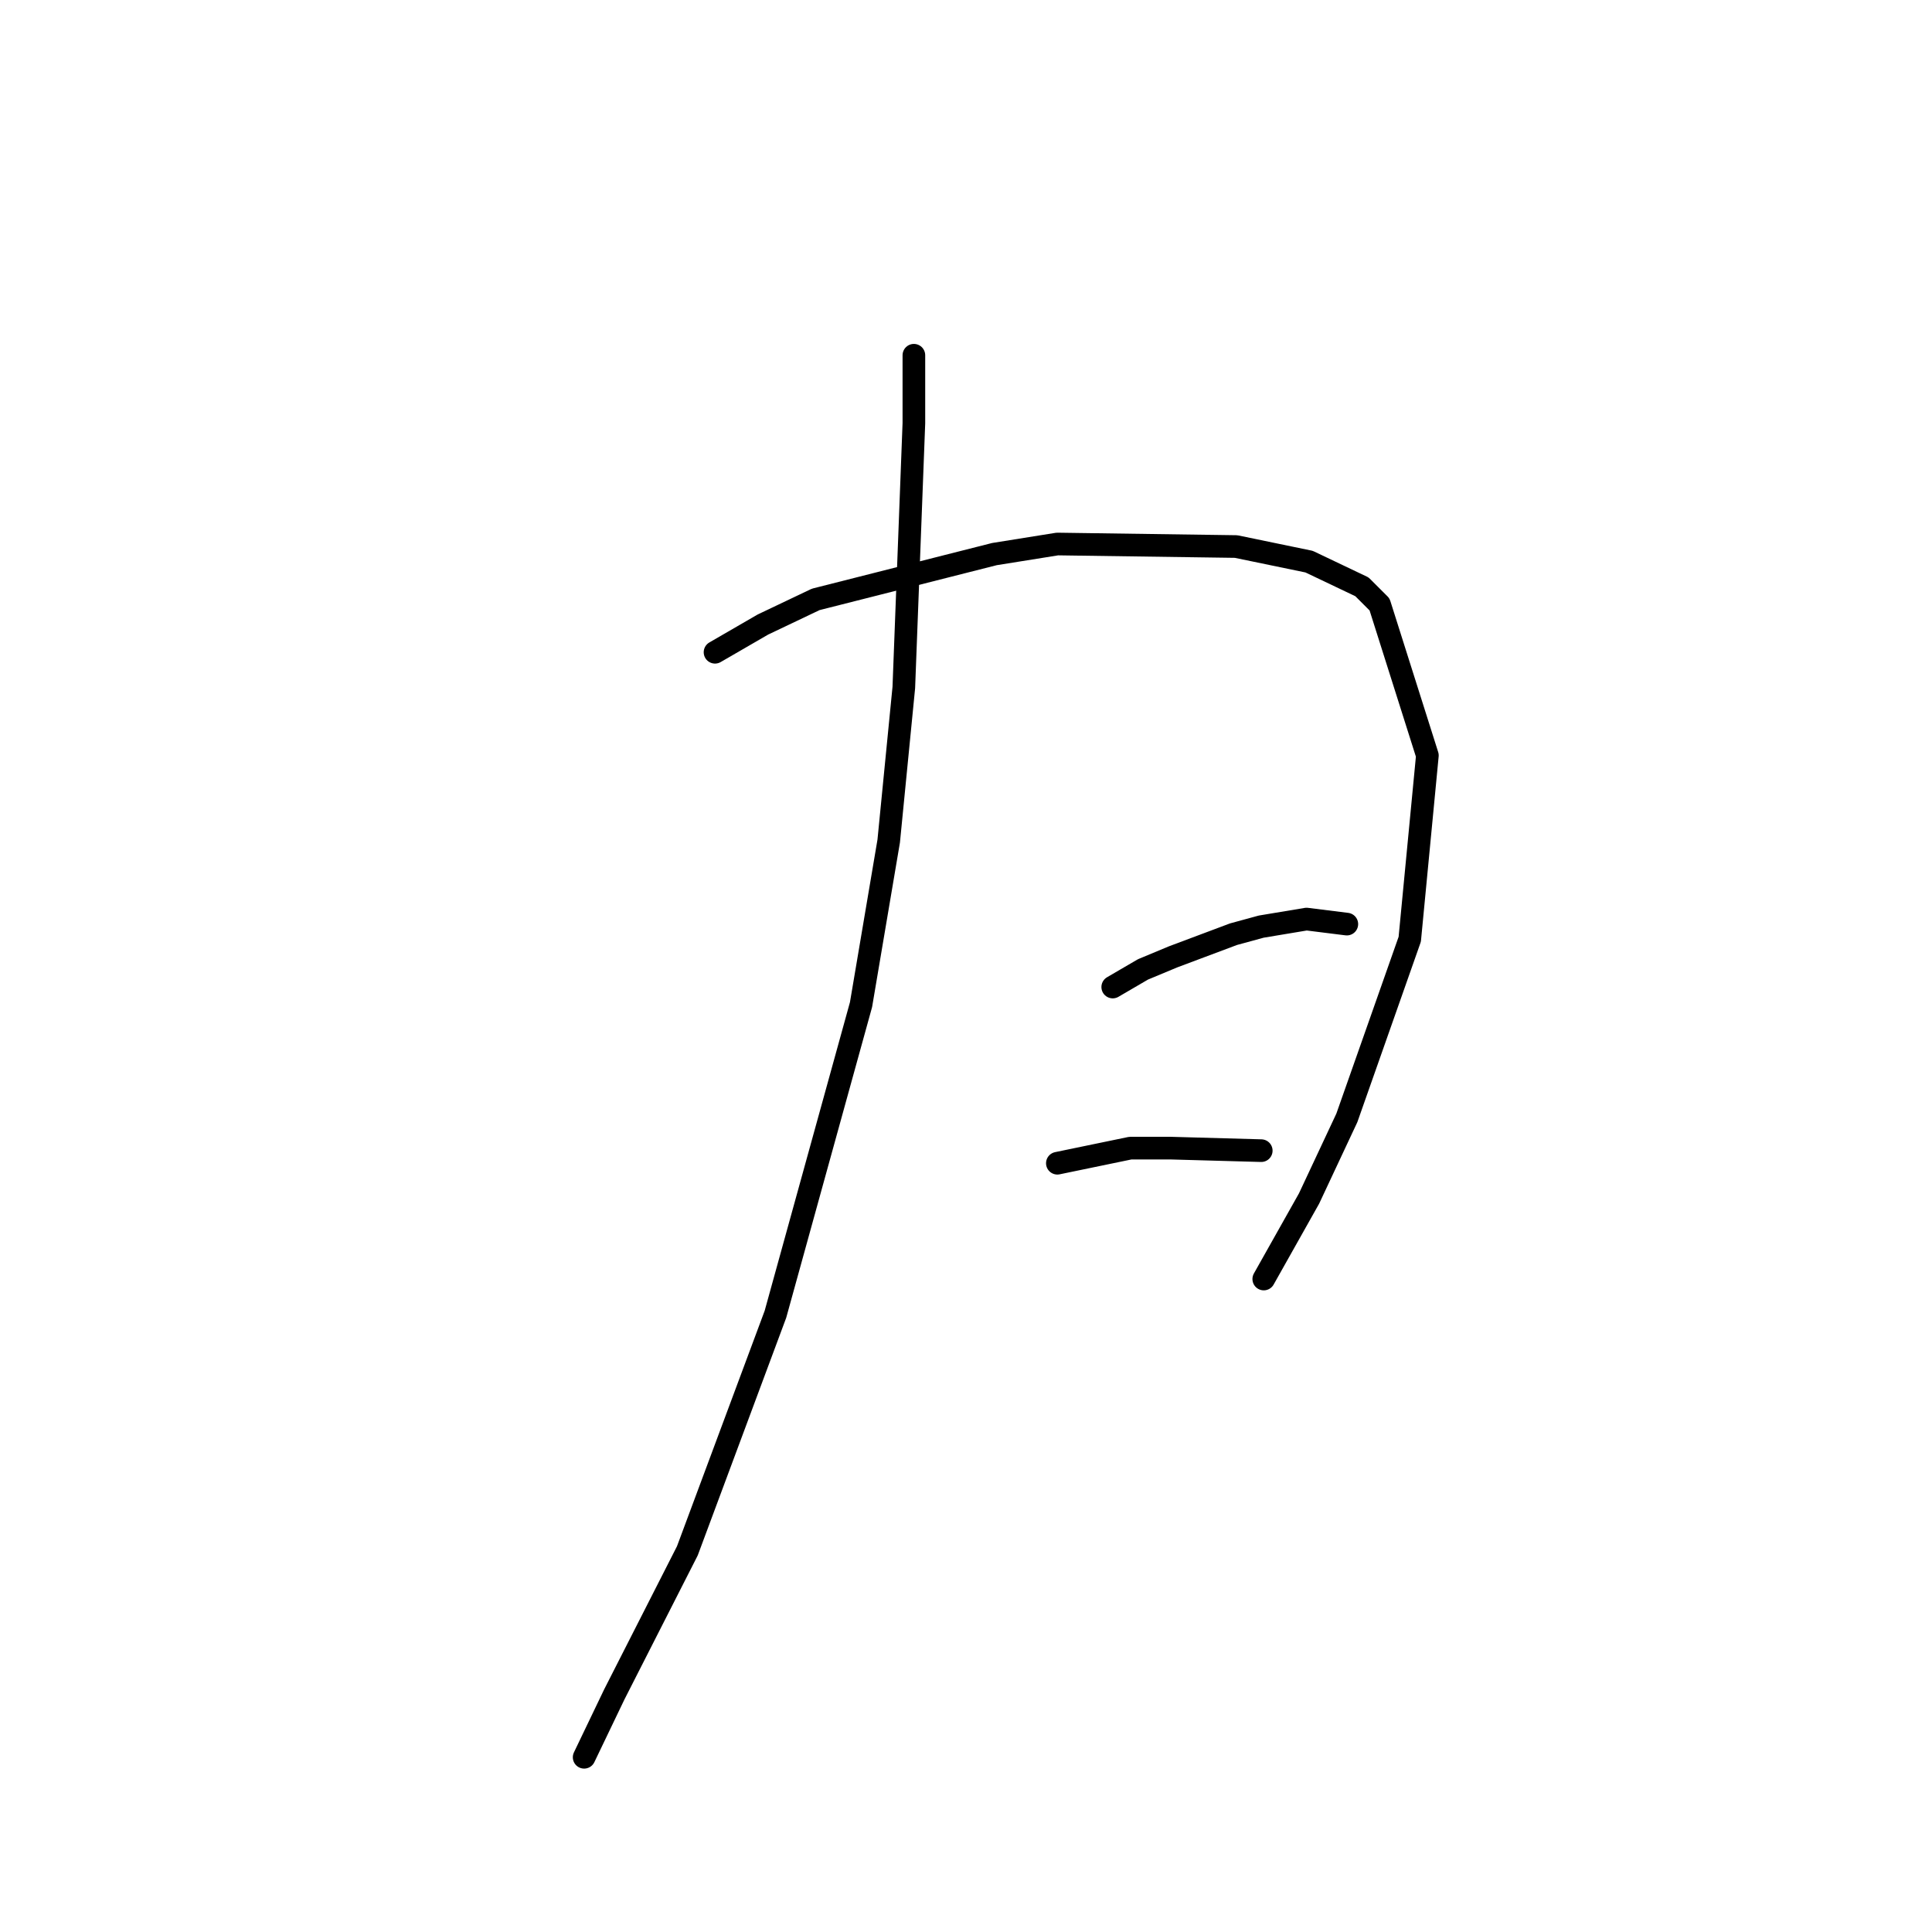 <?xml version="1.0" standalone="no"?>
    <svg width="256" height="256" xmlns="http://www.w3.org/2000/svg" version="1.1">
    <polyline stroke="black" stroke-width="3" stroke-linecap="round" fill="transparent" stroke-linejoin="round" points="121.094 47.071 121.094 56.076 119.76 91.097 117.759 111.442 114.09 133.122 102.75 174.146 91.077 205.498 81.404 224.509 77.402 232.848 77.402 232.848 " />
        <polyline stroke="black" stroke-width="3" stroke-linecap="round" fill="transparent" stroke-linejoin="round" points="94.745 86.427 101.083 82.758 108.087 79.423 131.767 73.42 140.106 72.085 163.786 72.419 173.459 74.42 180.463 77.756 182.798 80.09 189.135 100.102 186.8 124.45 178.462 148.131 173.459 158.804 167.455 169.477 167.455 169.477 " />
        <polyline stroke="black" stroke-width="3" stroke-linecap="round" fill="transparent" stroke-linejoin="round" points="147.443 130.787 151.446 128.452 155.448 126.785 163.453 123.783 167.122 122.782 173.125 121.782 178.462 122.449 178.462 122.449 " />
        <polyline stroke="black" stroke-width="3" stroke-linecap="round" fill="transparent" stroke-linejoin="round" points="140.106 154.134 149.778 152.133 155.115 152.133 167.122 152.467 167.122 152.467 " />
        </svg>